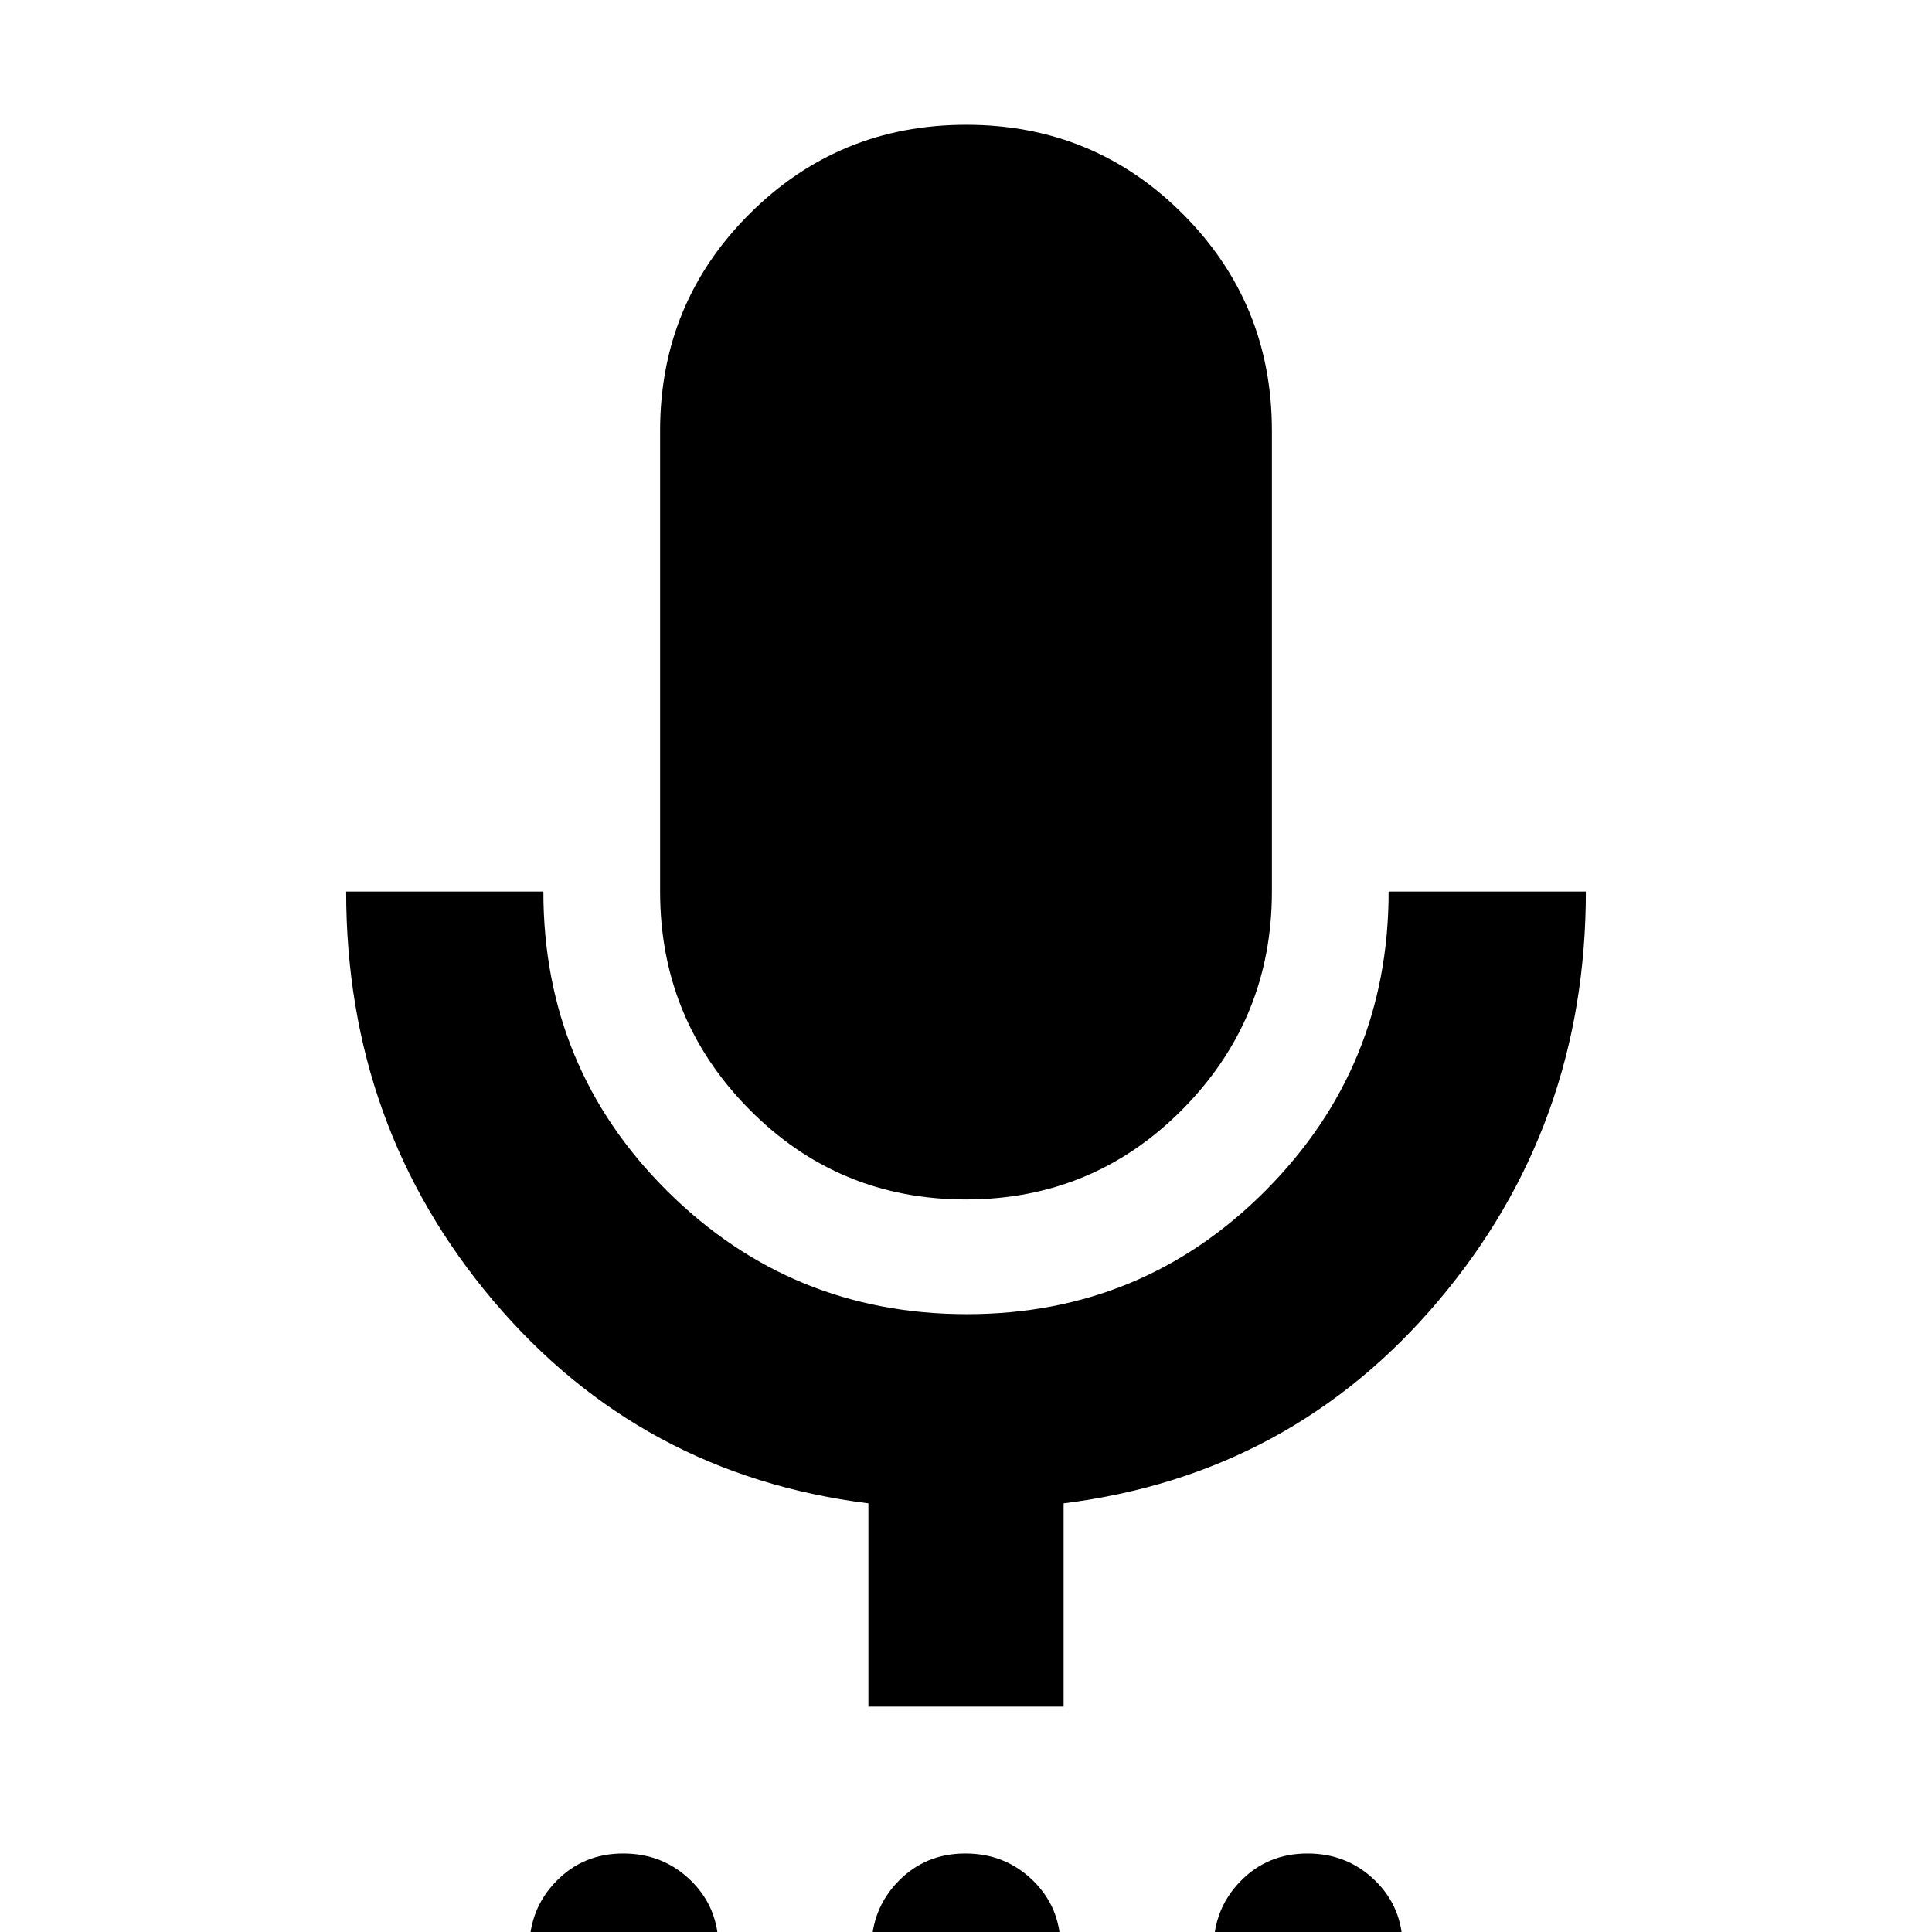 <svg xmlns="http://www.w3.org/2000/svg" height="20" viewBox="0 -960 960 960" width="20"><path d="M310.33 55q-19.83 0-33.58-13.42Q263 28.17 263 8.33q0-19.83 13.42-33.58Q289.83-39 309.67-39q19.83 0 33.58 13.42Q357-12.17 357 7.67q0 19.83-13.42 33.58Q330.17 55 310.33 55Zm170 0q-19.83 0-33.58-13.42Q433 28.17 433 8.33q0-19.83 13.42-33.58Q459.83-39 479.67-39q19.83 0 33.58 13.42Q527-12.17 527 7.67q0 19.83-13.42 33.58Q500.17 55 480.33 55Zm170 0q-19.83 0-33.58-13.42Q603 28.17 603 8.33q0-19.83 13.42-33.58Q629.83-39 649.67-39q19.83 0 33.58 13.42Q697-12.17 697 7.67q0 19.83-13.42 33.58Q670.17 55 650.33 55ZM479.88-364q-63.38 0-107.63-44.83Q328-453.67 328-517v-229q0-63.33 44.37-107.67Q416.74-898 480.12-898t107.63 44.33Q632-809.33 632-746v229q0 63.33-44.37 108.17Q543.26-364 479.88-364ZM431.5-112v-101q-113.3-14.18-186.4-100.67Q172-400.17 172-517h98q0 87.68 61.55 148.84T480.43-307q87.33 0 148.45-61.42Q690-429.85 690-517h98q0 116.5-73.1 203.16T528.5-213v101h-97Z"/></svg>